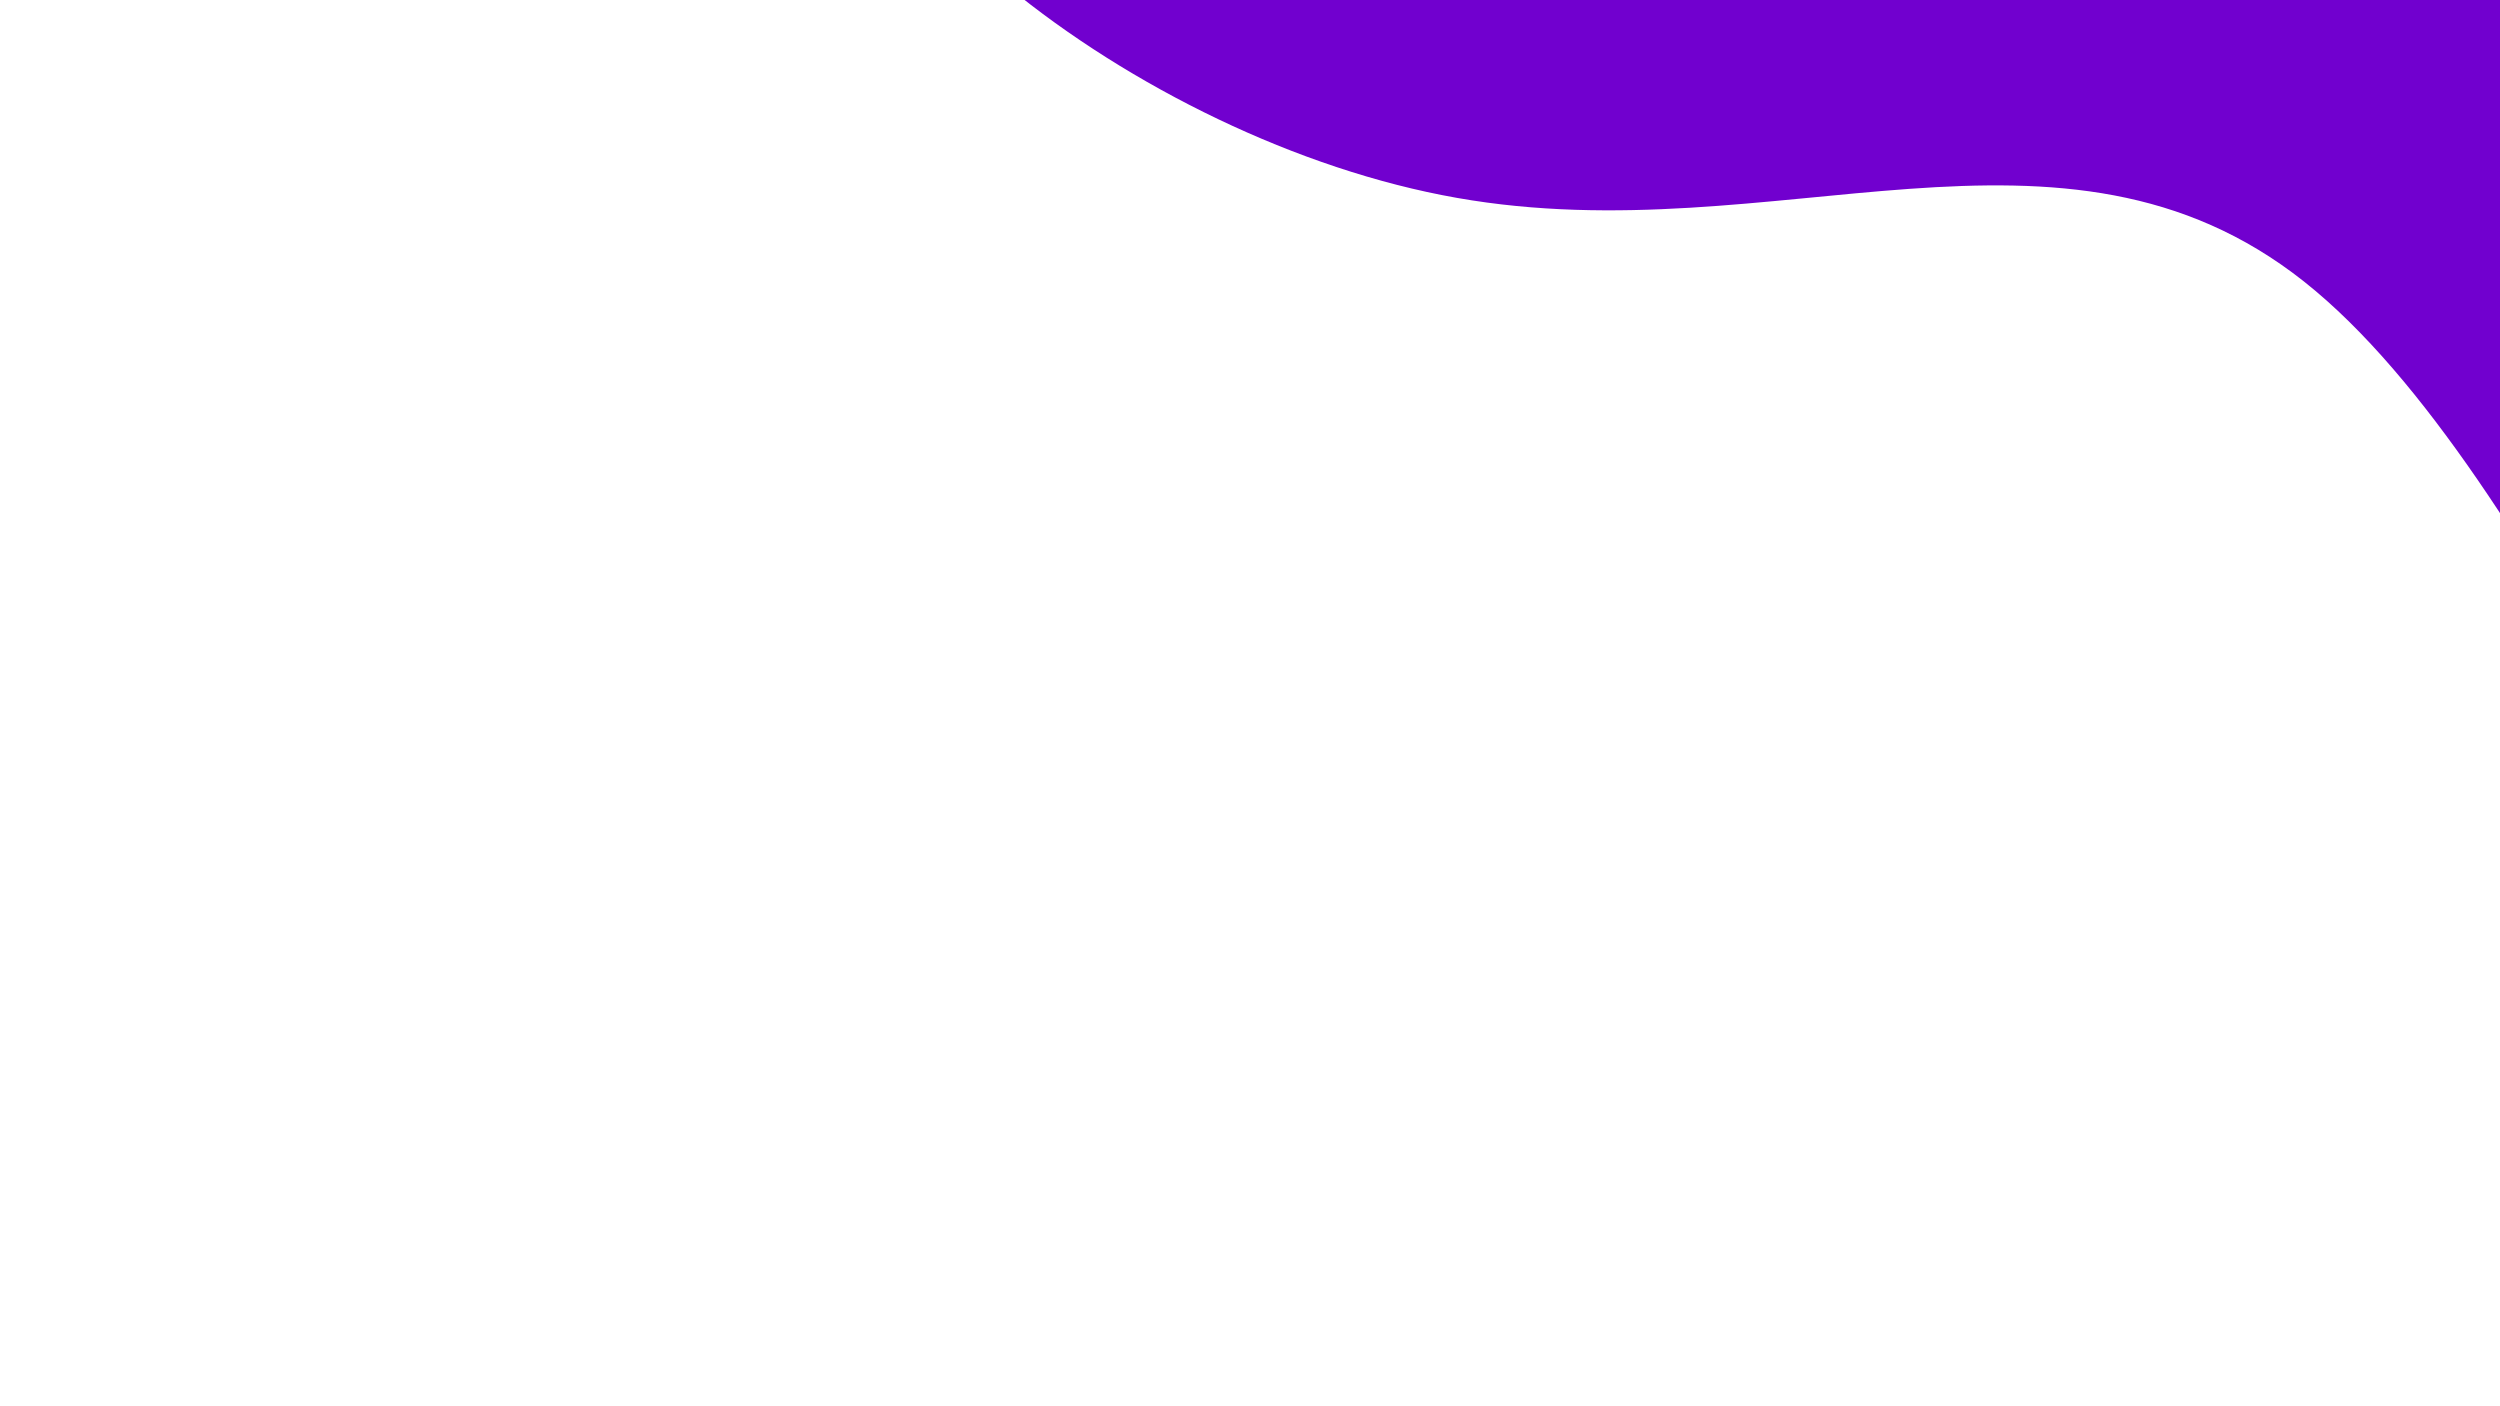 <svg id="visual" viewBox="0 0 1366 768" width="1366" height="768" xmlns="http://www.w3.org/2000/svg" xmlns:xlink="http://www.w3.org/1999/xlink" version="1.1"><g transform="translate(1282.313 -41.068)"><path d="M626.5 -559C831.3 -574.8 1030.2 -395.7 991 -231.9C951.9 -68 674.7 80.8 524.4 266.8C374.1 452.8 350.7 676 284.5 637.8C218.2 599.5 109.1 299.8 -23.4 194.9C-155.9 90 -311.8 180 -486.2 149.2C-660.7 118.5 -853.8 -33.1 -825.9 -137.7C-798 -242.3 -549.1 -300 -374.6 -289.6C-200.1 -279.2 -100.1 -200.6 55.4 -266.6C210.8 -332.6 421.7 -543.2 626.5 -559" fill="#7100cf"></path></g></svg>